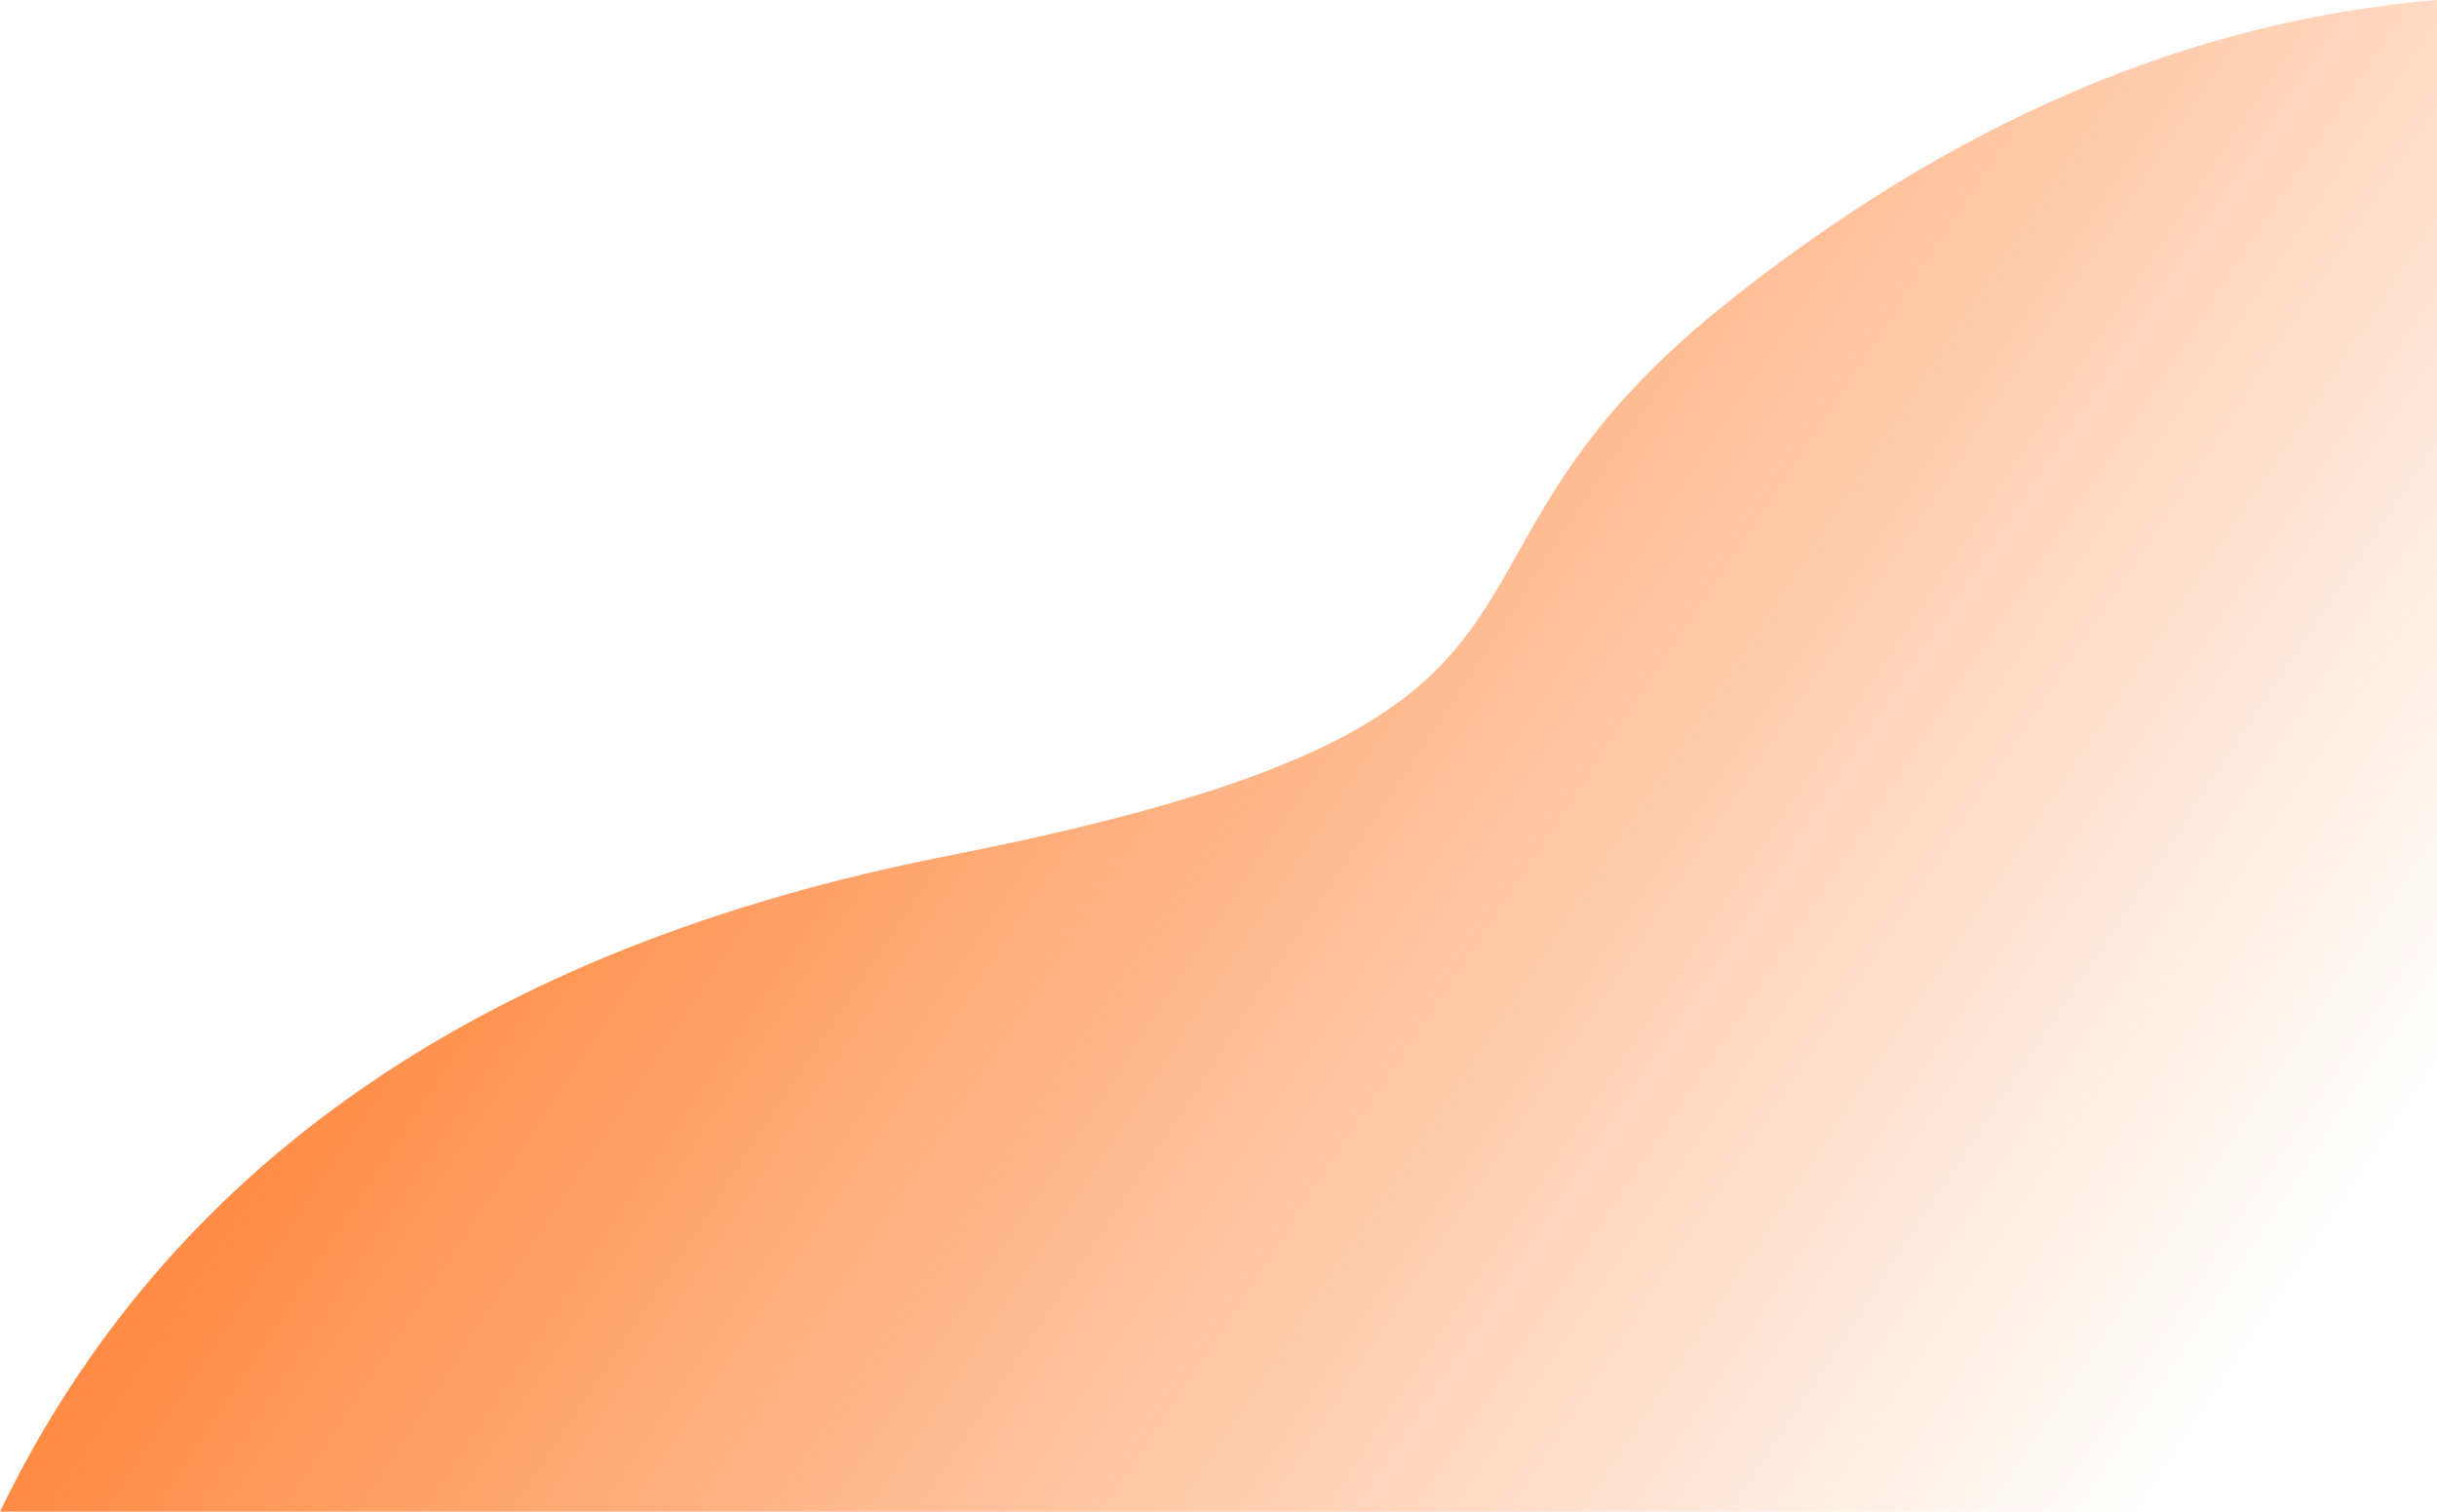 <svg width="1085" height="673" xmlns="http://www.w3.org/2000/svg"><defs><linearGradient x1="100%" y1="69.237%" x2="9.399%" y2="32.159%" id="a"><stop stop-color="#FF731D" stop-opacity="0" offset="0%"/><stop stop-color="#FF731D" offset="100%"/><stop stop-color="#FF731D" offset="100%"/><stop stop-color="#FF731D" offset="100%"/></linearGradient></defs><path d="M355 800c74.356-153.934 215.022-251.268 422-292 310.466-61.099 192.94-122.724 345.47-245.025C1224.157 181.442 1330 136.116 1440 127v673H355z" transform="translate(-355 -127)" fill="url(#a)" fill-rule="evenodd" opacity="1"/></svg>